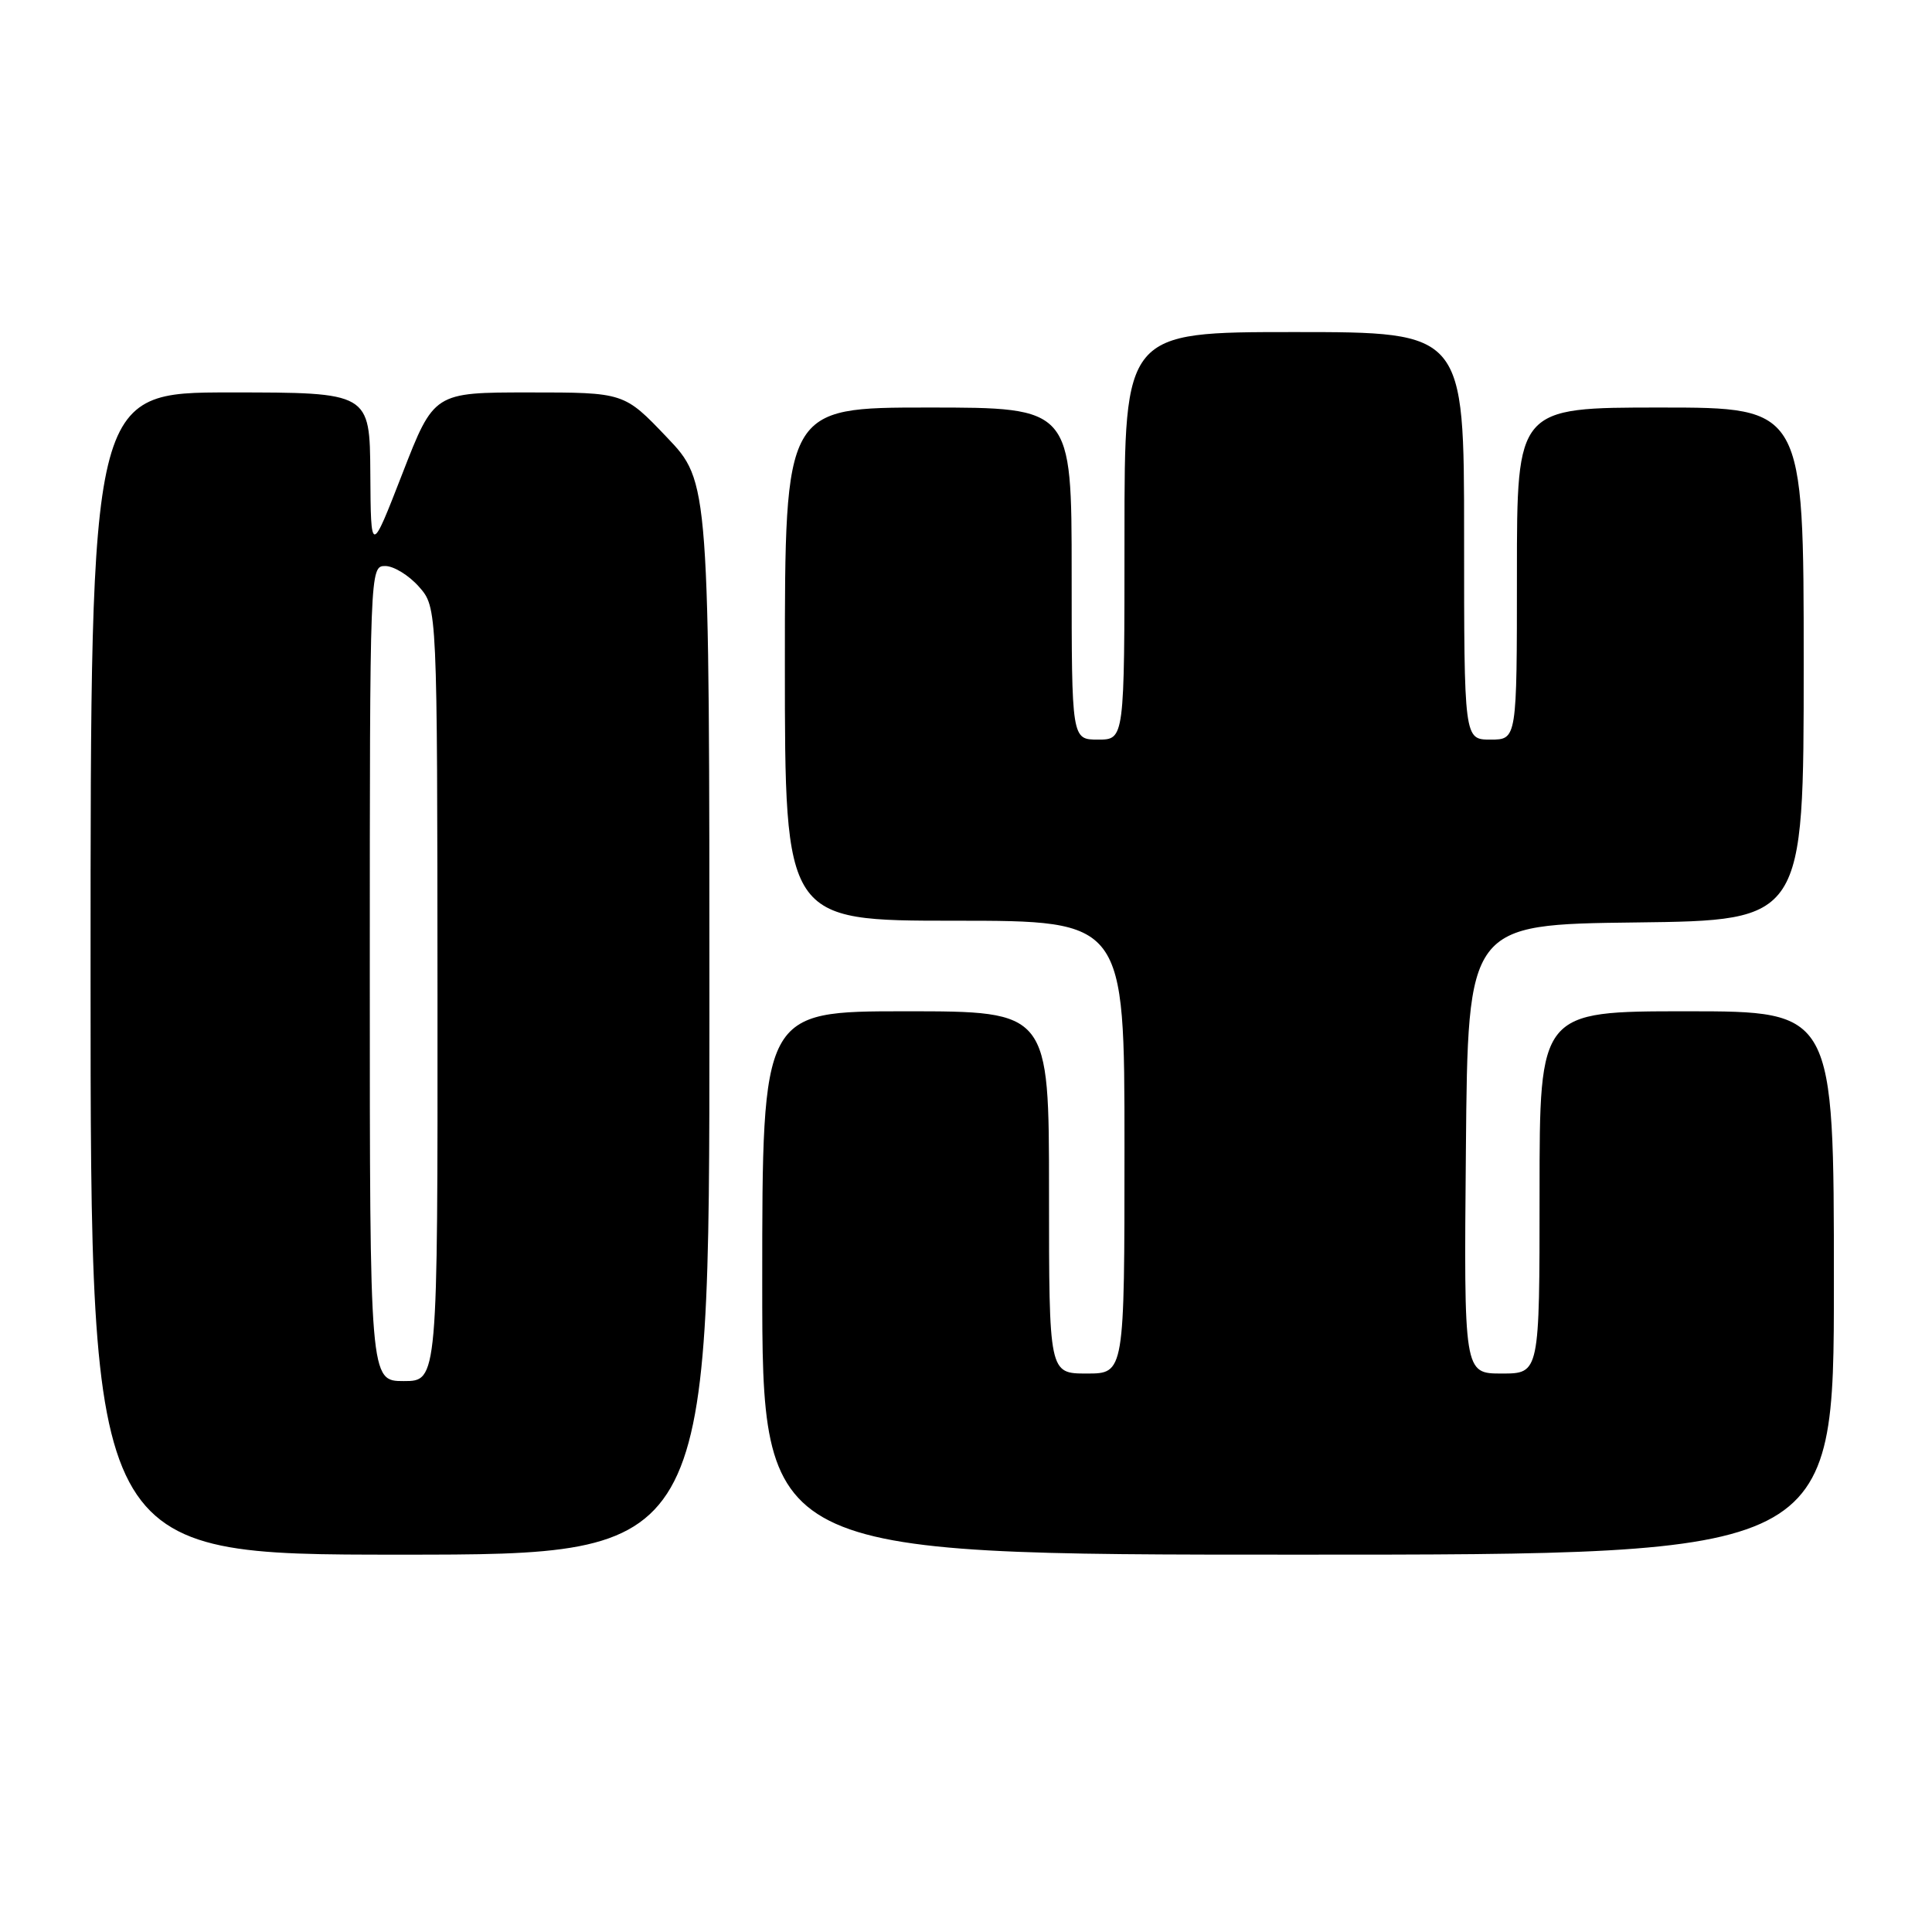 <?xml version="1.0" encoding="UTF-8" standalone="no"?>
<!DOCTYPE svg PUBLIC "-//W3C//DTD SVG 1.1//EN" "http://www.w3.org/Graphics/SVG/1.1/DTD/svg11.dtd" >
<svg xmlns="http://www.w3.org/2000/svg" xmlns:xlink="http://www.w3.org/1999/xlink" version="1.1" viewBox="0 0 256 256">
 <g >
 <path fill="currentColor"
d=" M 94.00 134.93 C 94.00 63.85 94.00 63.85 88.35 57.93 C 82.70 52.00 82.70 52.00 70.10 52.00 C 57.50 52.00 57.50 52.00 53.32 62.75 C 49.14 73.50 49.14 73.50 49.07 62.75 C 49.00 52.00 49.00 52.00 30.50 52.00 C 12.00 52.00 12.00 52.00 12.00 129.00 C 12.00 206.00 12.00 206.00 53.00 206.00 C 94.00 206.00 94.00 206.00 94.00 134.93 Z  M 243.00 170.00 C 243.00 134.00 243.00 134.00 223.50 134.00 C 204.00 134.00 204.00 134.00 204.00 158.00 C 204.00 182.00 204.00 182.00 198.99 182.00 C 193.97 182.00 193.97 182.00 194.24 152.25 C 194.50 122.50 194.50 122.50 216.75 122.23 C 239.00 121.96 239.00 121.96 239.00 87.98 C 239.00 54.00 239.00 54.00 220.00 54.00 C 201.00 54.00 201.00 54.00 201.00 76.00 C 201.00 98.00 201.00 98.00 197.50 98.00 C 194.00 98.00 194.00 98.00 194.00 71.00 C 194.00 44.00 194.00 44.00 171.50 44.00 C 149.00 44.00 149.00 44.00 149.00 71.00 C 149.00 98.00 149.00 98.00 145.50 98.00 C 142.00 98.00 142.00 98.00 142.00 76.00 C 142.00 54.00 142.00 54.00 123.00 54.00 C 104.00 54.00 104.00 54.00 104.00 88.00 C 104.00 122.00 104.00 122.00 126.50 122.00 C 149.00 122.00 149.00 122.00 149.00 152.00 C 149.00 182.00 149.00 182.00 144.00 182.00 C 139.00 182.00 139.00 182.00 139.00 158.00 C 139.00 134.00 139.00 134.00 120.00 134.00 C 101.00 134.00 101.00 134.00 101.00 170.00 C 101.00 206.00 101.00 206.00 172.00 206.00 C 243.00 206.00 243.00 206.00 243.00 170.00 Z  M 49.00 129.00 C 49.00 75.25 49.01 75.00 51.05 75.00 C 52.17 75.00 54.19 76.24 55.52 77.75 C 57.94 80.50 57.94 80.50 57.97 131.75 C 58.00 183.00 58.00 183.00 53.50 183.00 C 49.00 183.00 49.00 183.00 49.00 129.00 Z "/>
</g>
</svg>